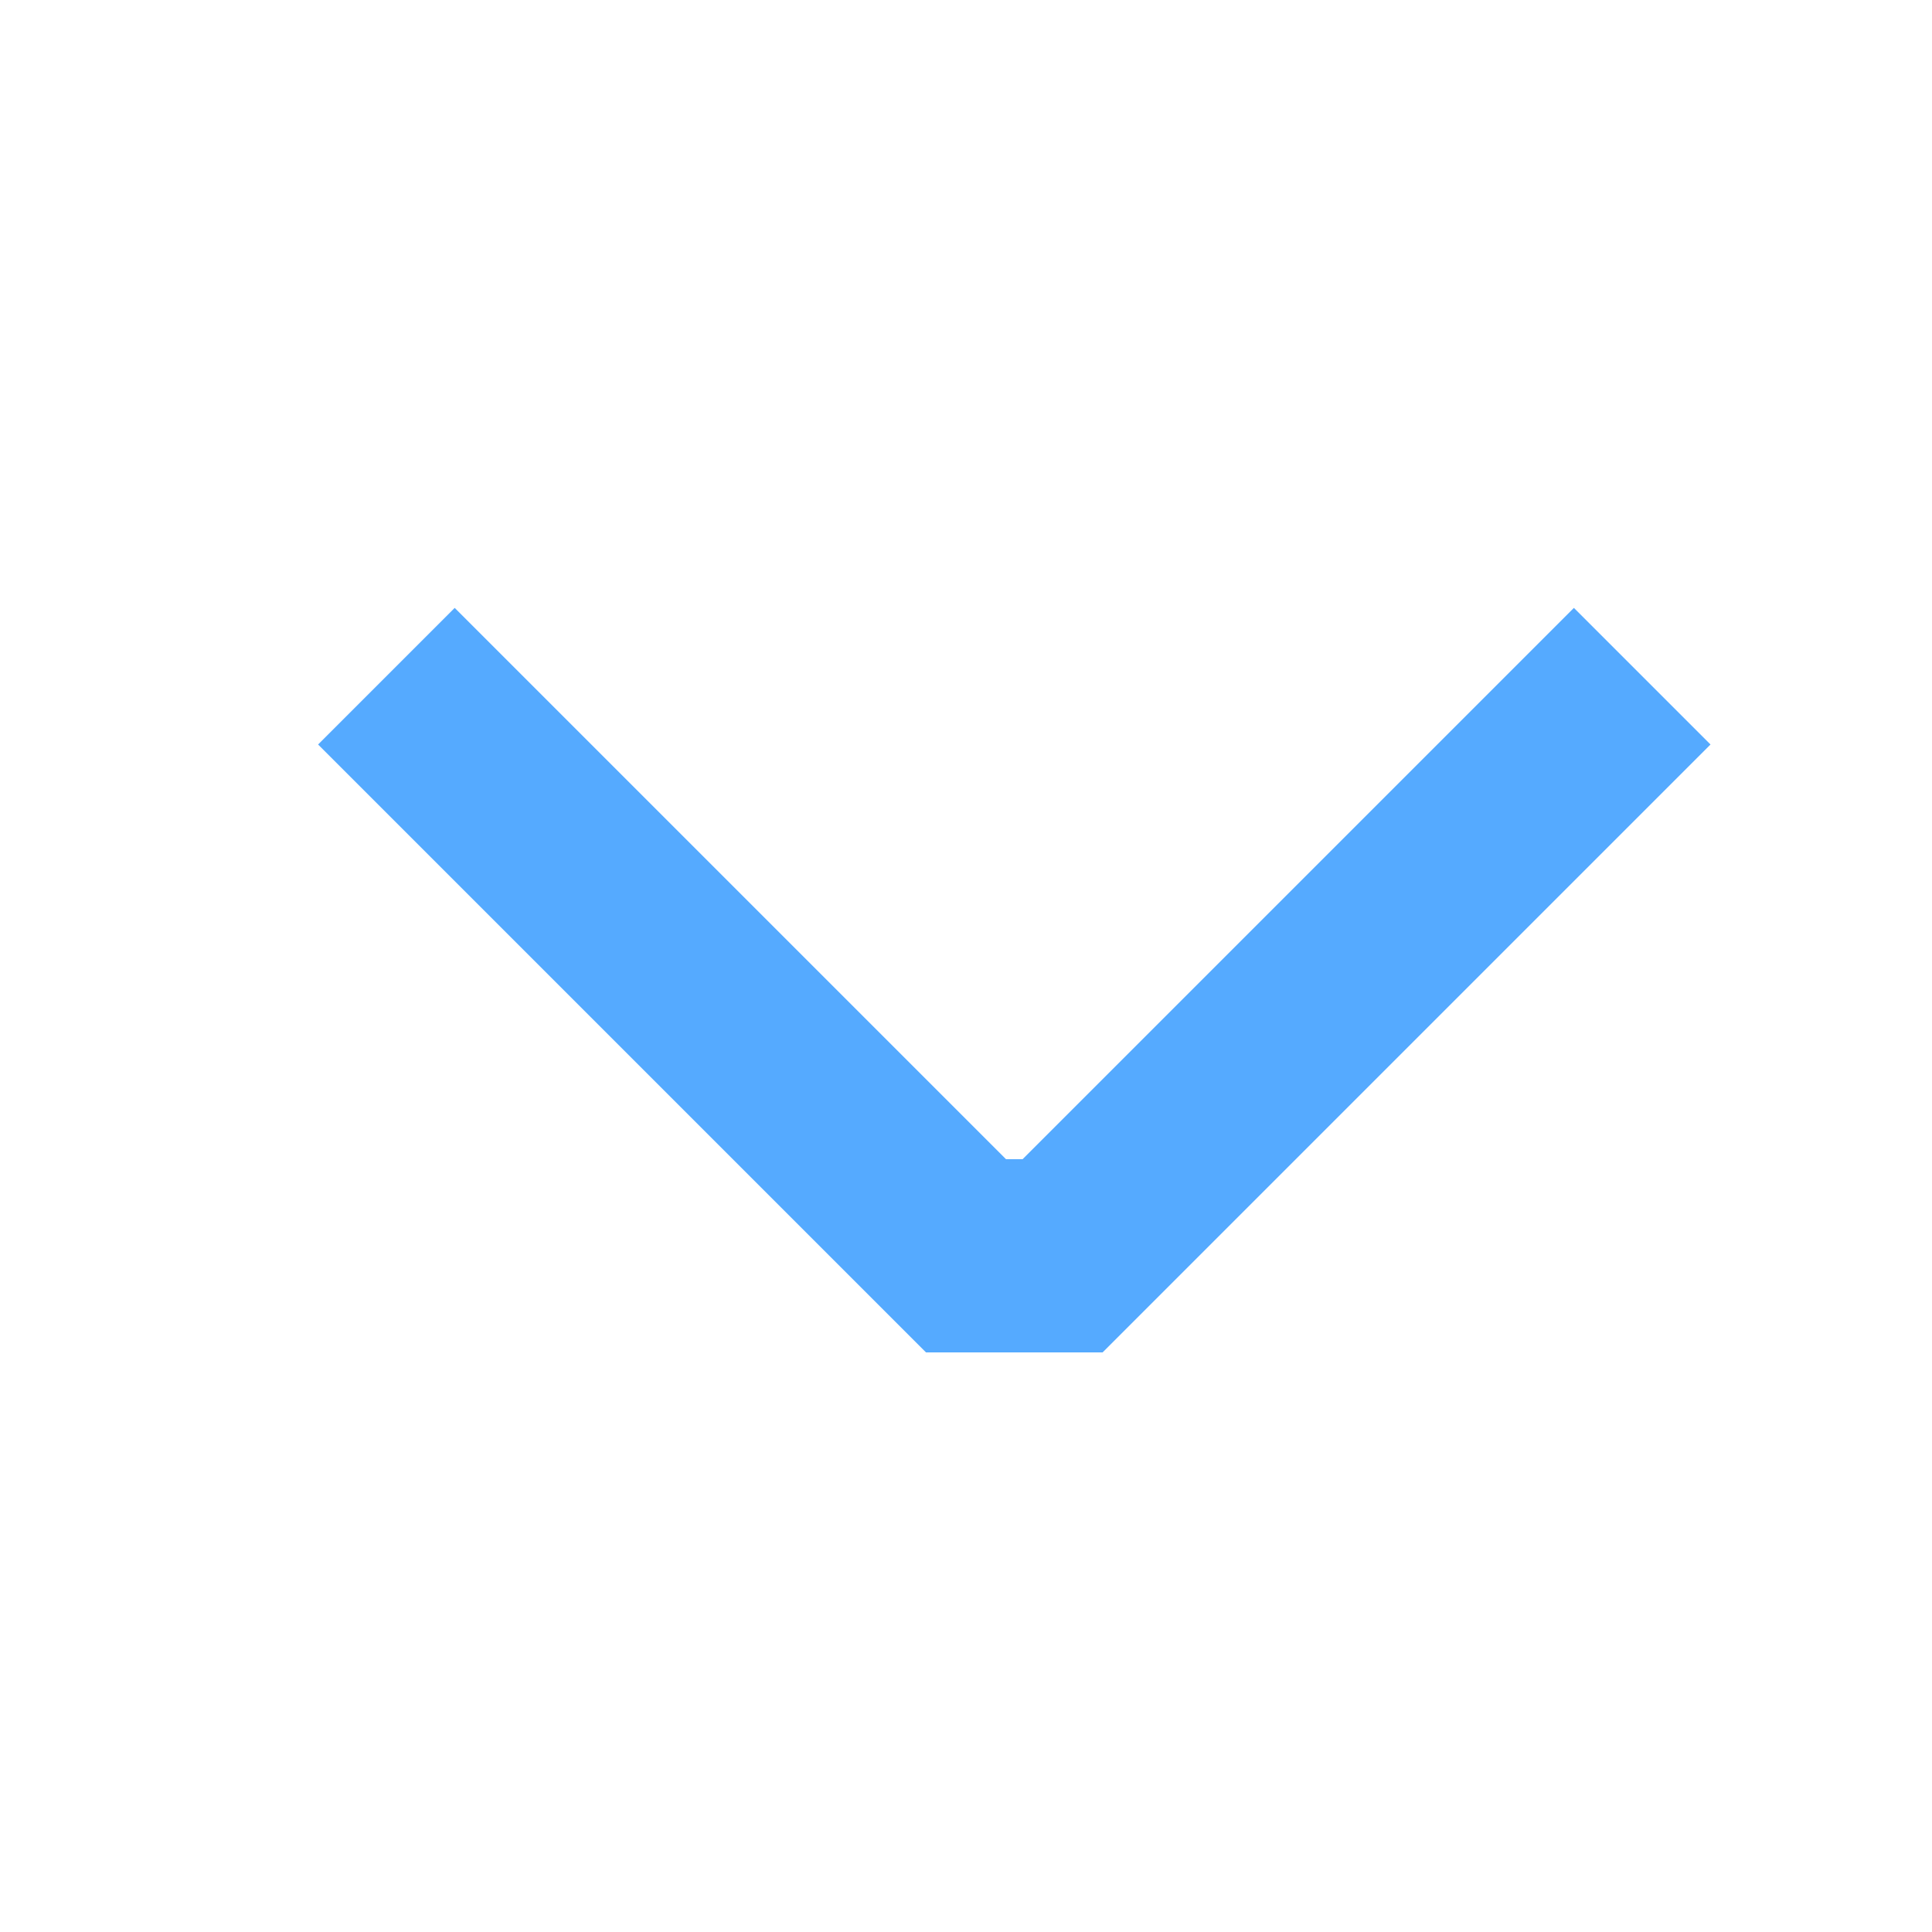 ﻿<?xml version="1.0" standalone="no"?>
<!DOCTYPE svg PUBLIC "-//W3C//DTD SVG 1.1//EN" "http://www.w3.org/Graphics/SVG/1.1/DTD/svg11.dtd">
<svg xmlns="http://www.w3.org/2000/svg" version="1.1" width="20" height="20">
	<polyline points='4,7 10,13 11,13 17,7' style='fill:none; stroke:#5af; stroke-width:2;' />
</svg>